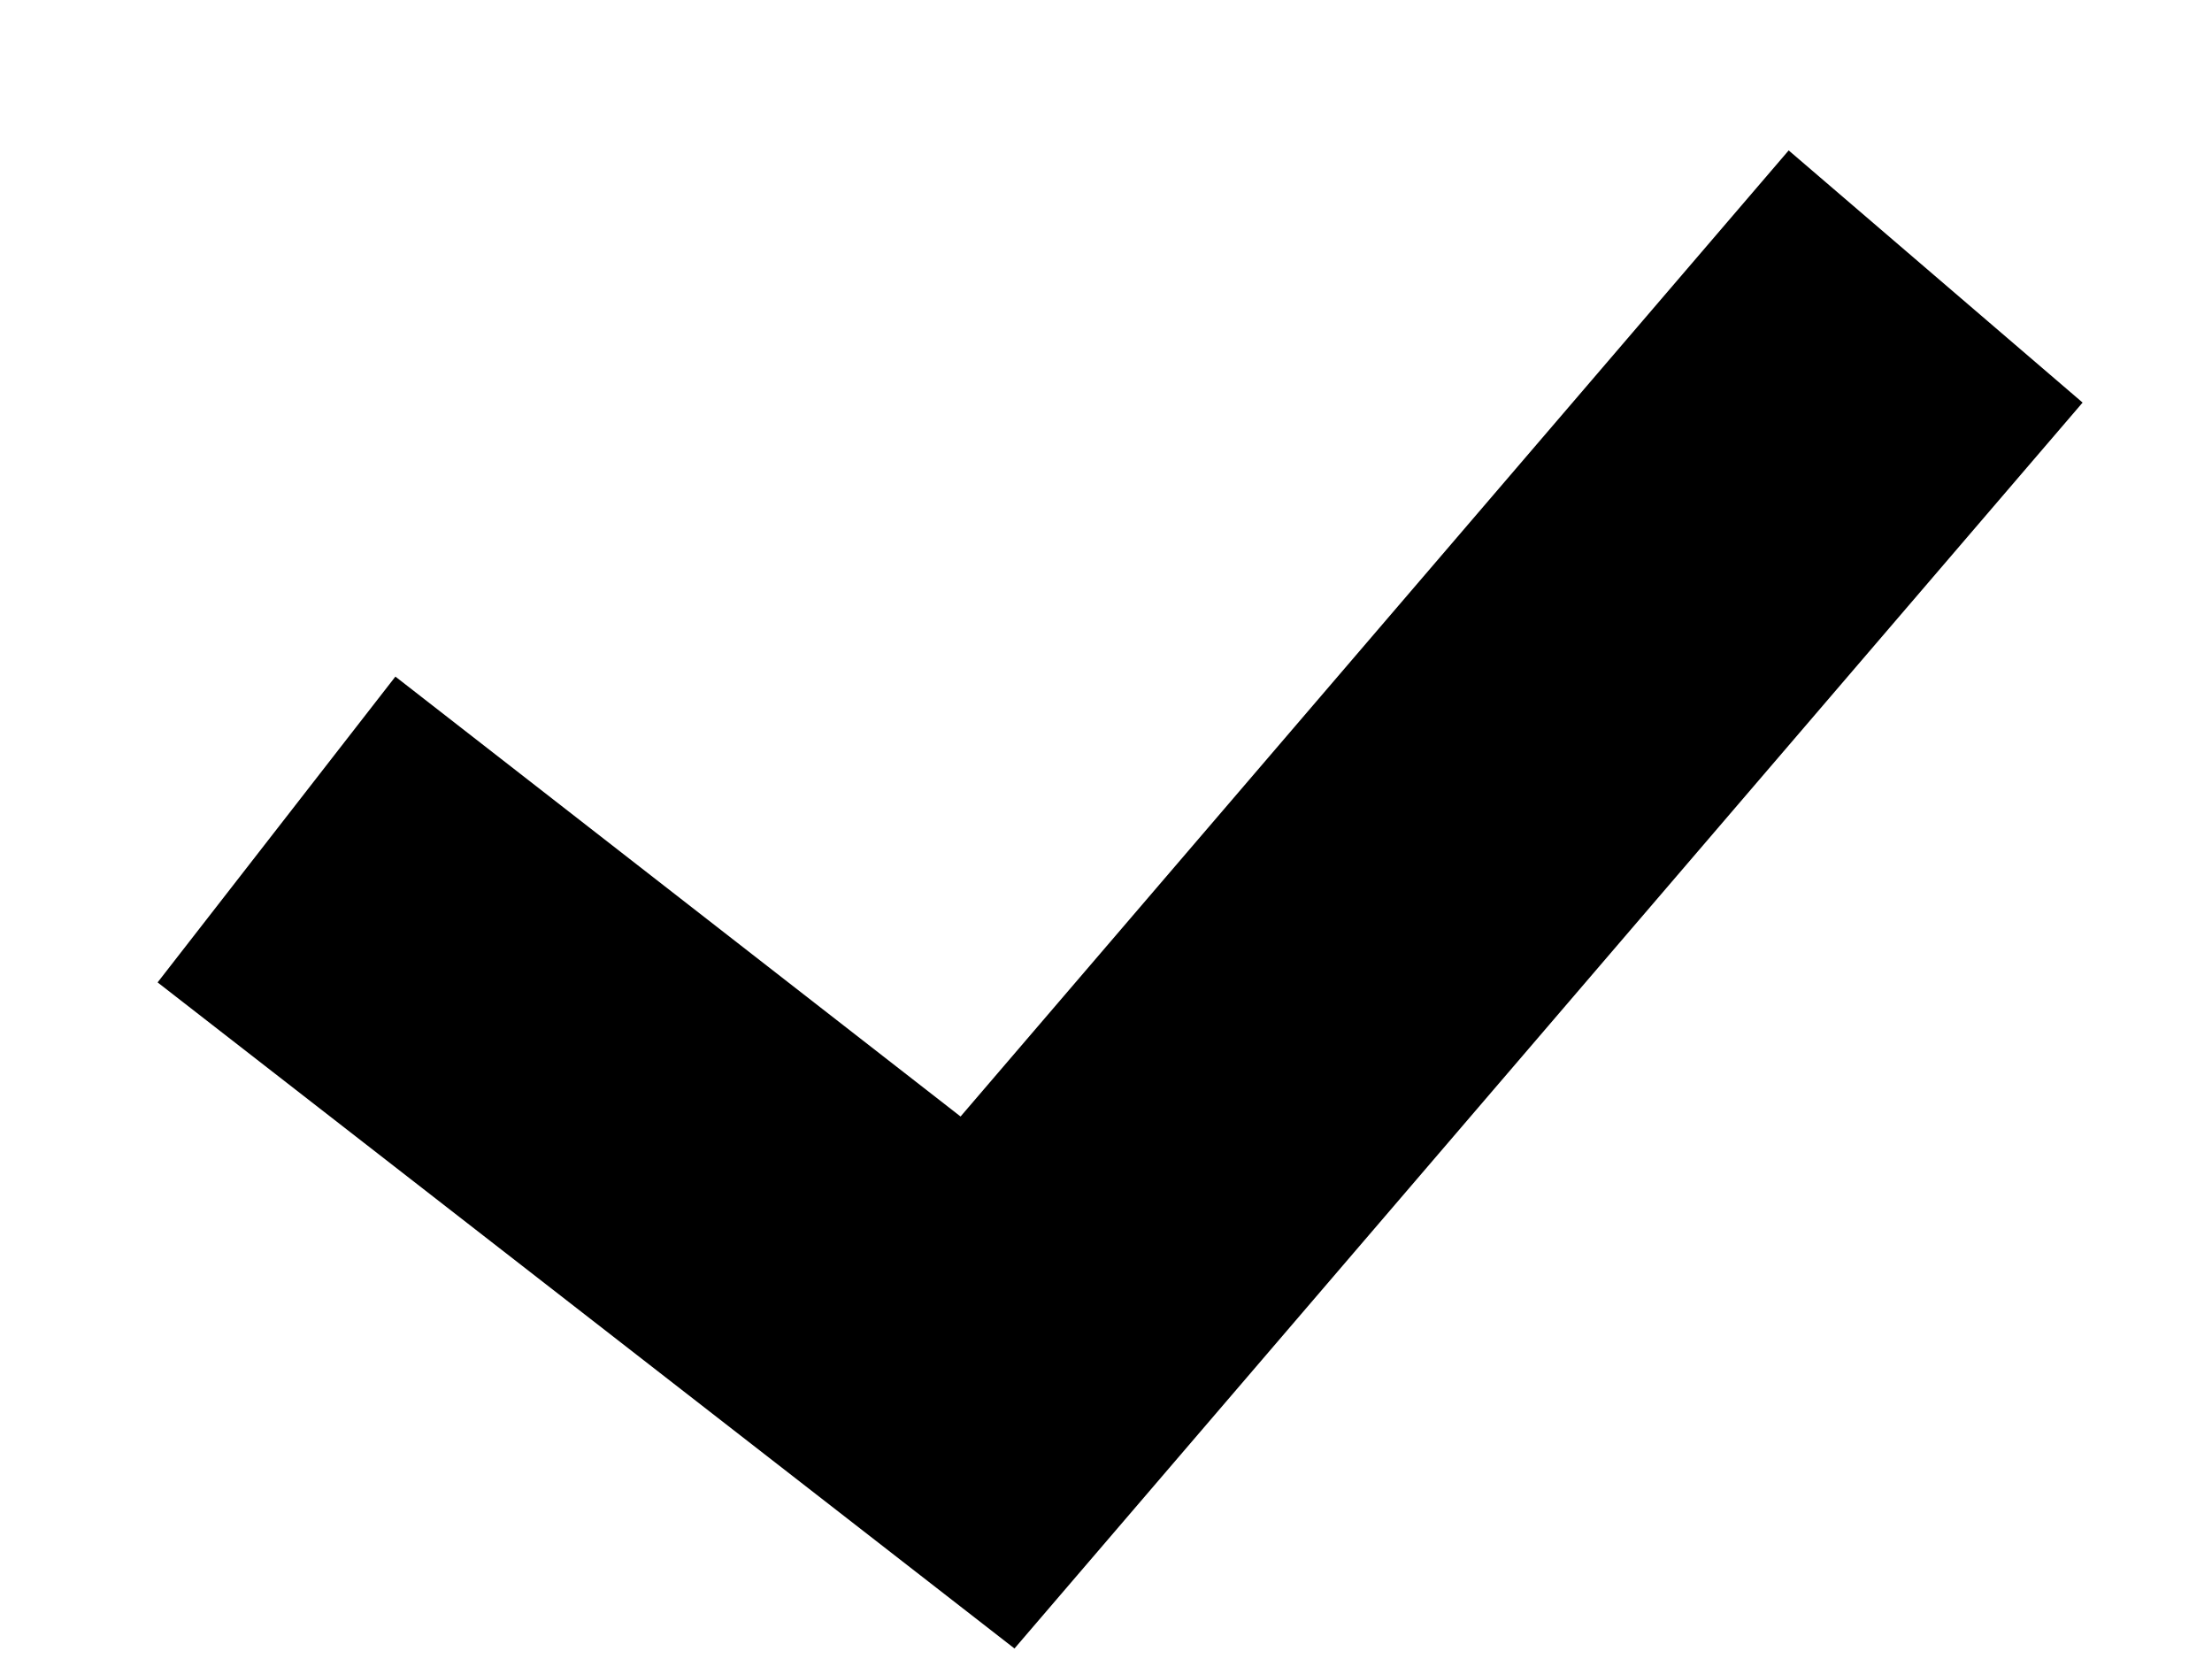 <svg xmlns="http://www.w3.org/2000/svg" width="8" height="6" viewBox="0 0 8 6">
    <path fill-rule="evenodd" clip-rule="evenodd"
        d="M7.532 1.456L3.669 5.962L0.57 3.553L1.43 2.447L3.474 4.038L6.469 0.544L7.532 1.456Z" />
</svg>